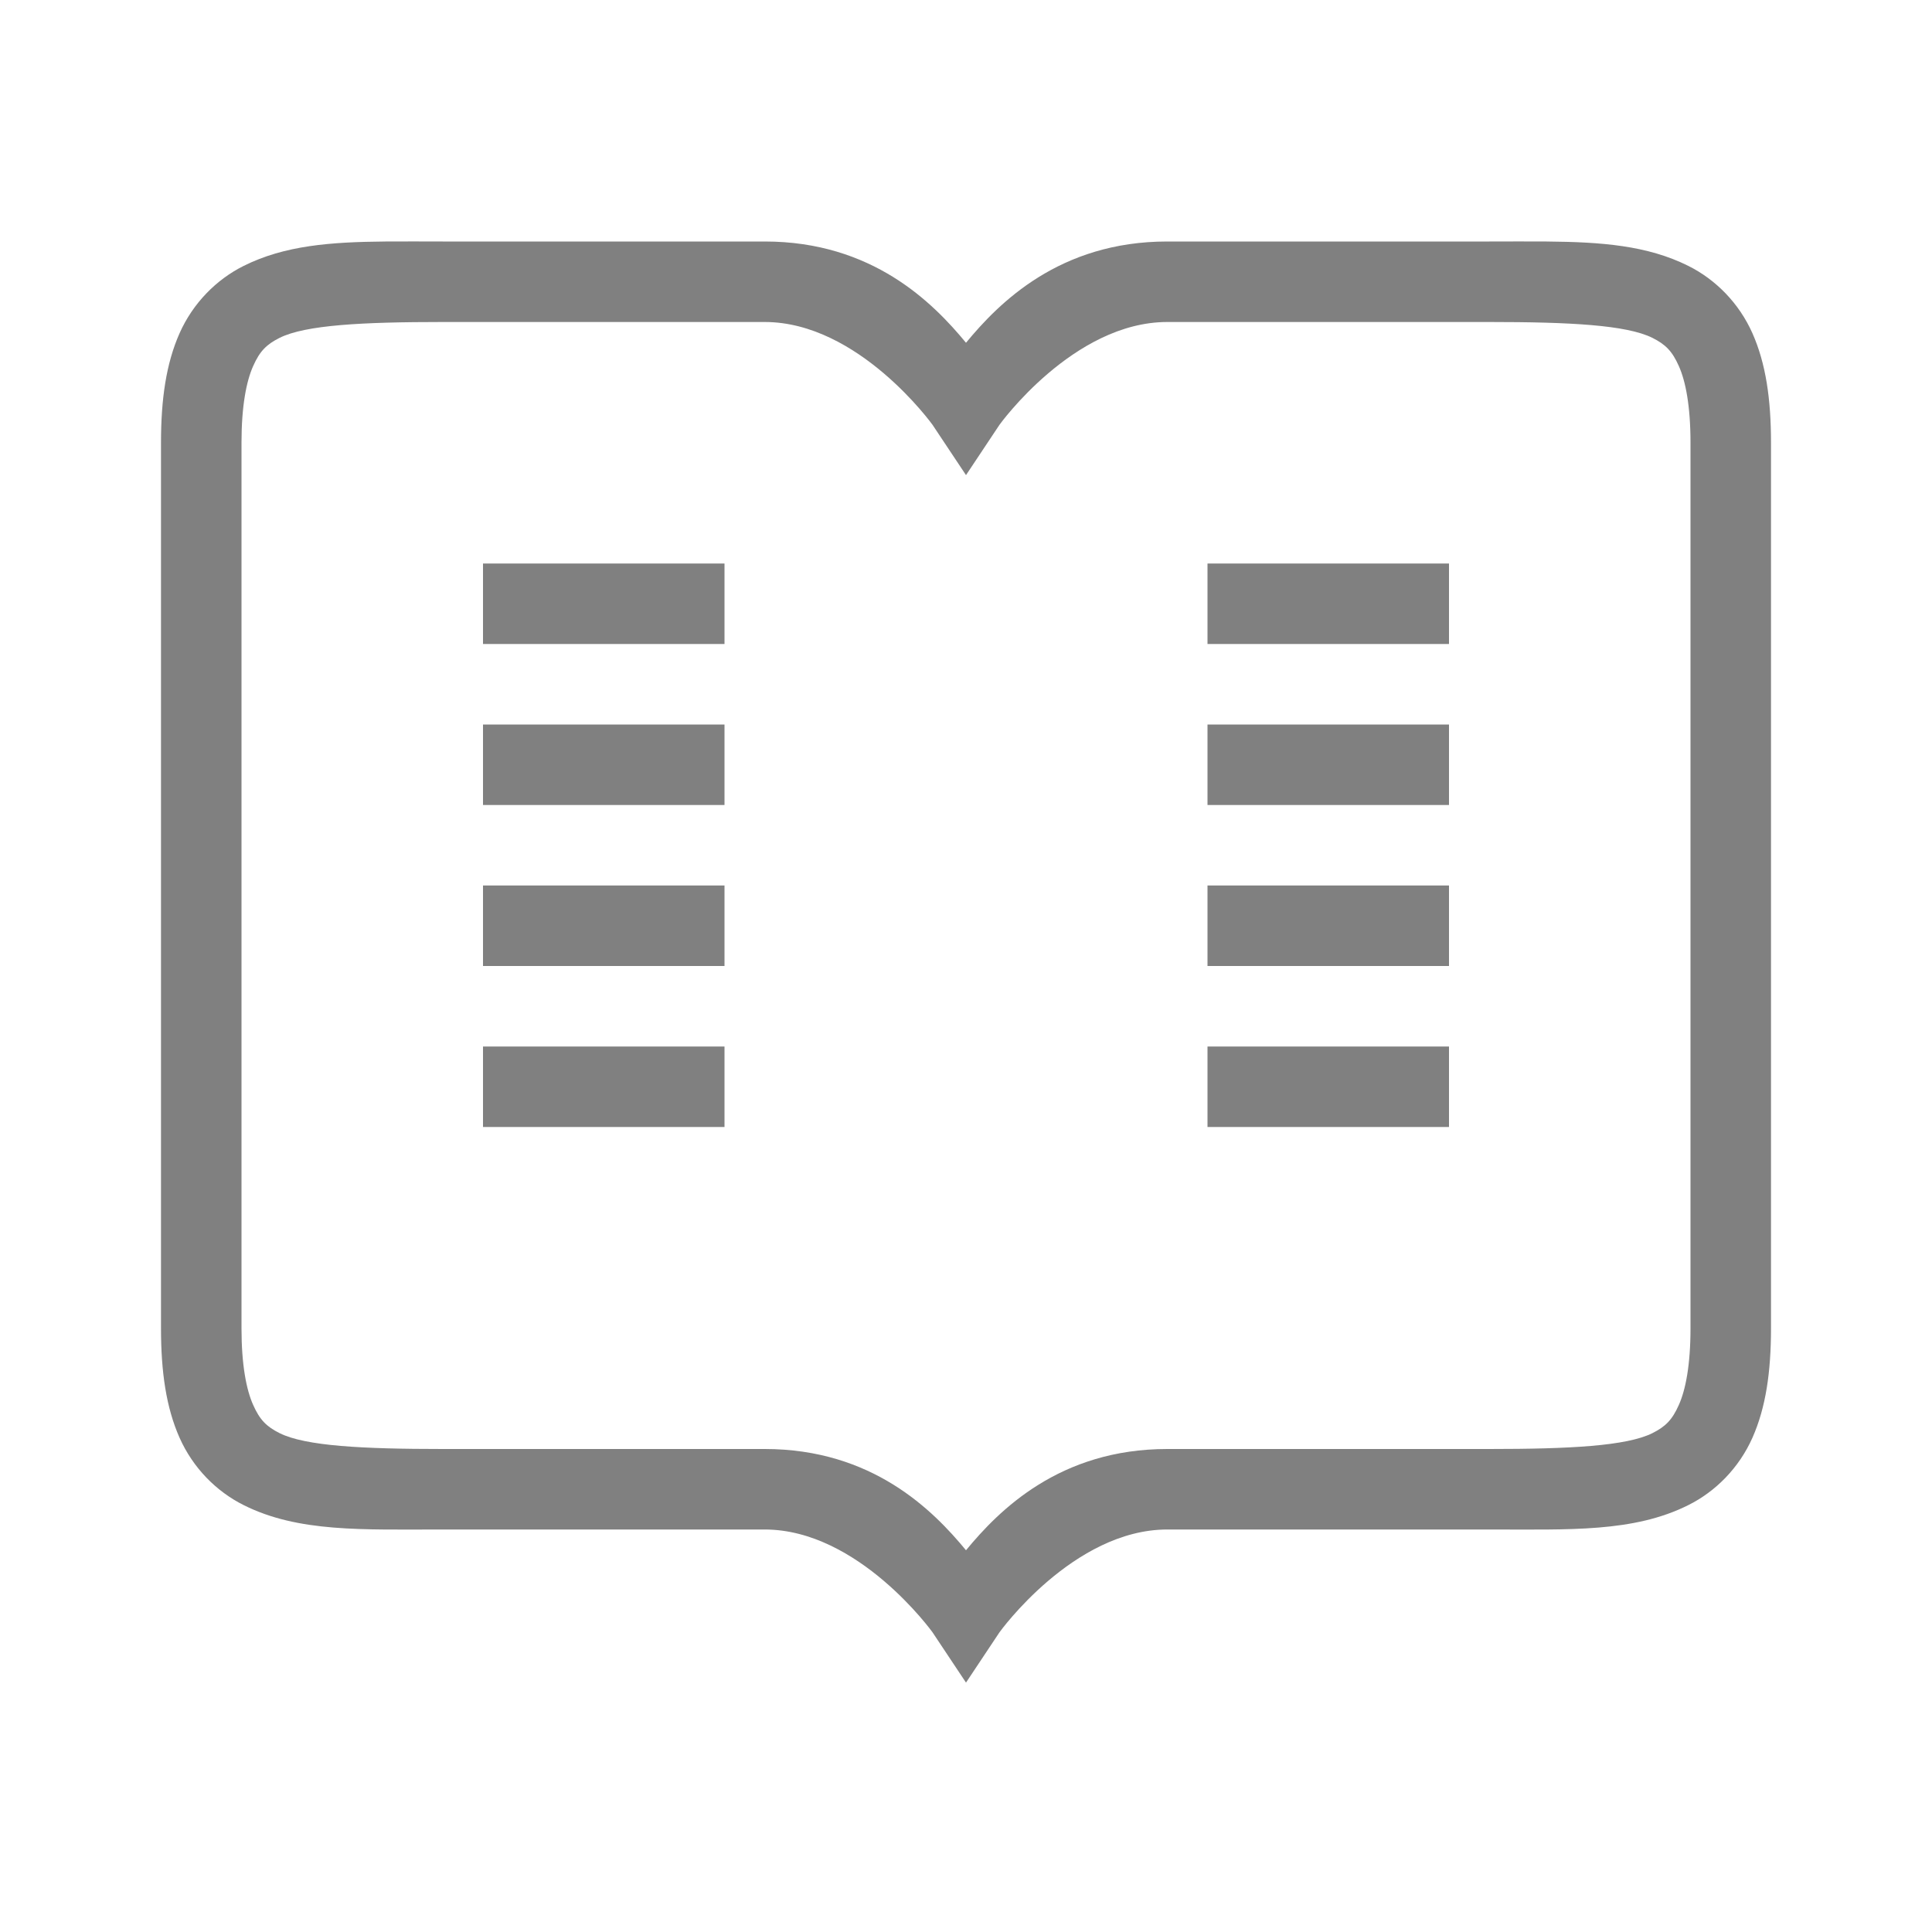 <?xml version="1.0" encoding="UTF-8" standalone="no"?>
<svg
   height="24"
   width="24"
   version="1.1"
   id="svg4"
   sodipodi:docname="book.svg"
   inkscape:version="1.1.2 (08b2f3d93c, 2022-04-05)"
   xmlns:inkscape="http://www.inkscape.org/namespaces/inkscape"
   xmlns:sodipodi="http://sodipodi.sourceforge.net/DTD/sodipodi-0.dtd"
   xmlns="http://www.w3.org/2000/svg"
   xmlns:svg="http://www.w3.org/2000/svg">
  <defs
     id="defs8" />
  <sodipodi:namedview
     id="namedview6"
     pagecolor="#ffffff"
     bordercolor="#666666"
     borderopacity="1.0"
     inkscape:pageshadow="2"
     inkscape:pageopacity="0.0"
     inkscape:pagecheckerboard="0"
     showgrid="true"
     width="24px"
     inkscape:zoom="4.9497475"
     inkscape:cx="67.377174"
     inkscape:cy="-6.0609152"
     inkscape:window-width="1920"
     inkscape:window-height="1043"
     inkscape:window-x="1920"
     inkscape:window-y="0"
     inkscape:window-maximized="1"
     inkscape:current-layer="svg4">
    <inkscape:grid
       type="xygrid"
       id="grid821" />
    <inkscape:grid
       type="xygrid"
       id="grid823"
       dotted="true"
       spacingx="0.5"
       spacingy="0.5"
       empspacing="10" />
  </sodipodi:namedview>
  <path
     id="path858"
     style="color:#000000;fill:#808080;-inkscape-stroke:none;fill-opacity:1"
     d="M 4.787 3 C 4.11 3.006 3.537 3.048 3.027 3.303 C 2.688 3.472 2.397 3.765 2.23 4.141 C 2.064 4.516 2 4.958 2 5.5 L 2 16.5 C 2 17.042 2.064 17.484 2.23 17.859 C 2.397 18.235 2.688 18.528 3.027 18.697 C 3.706 19.037 4.5 19 5.5 19 L 9.5 19 C 10.667 19 11.584 20.277 11.584 20.277 L 12 20.902 L 12.416 20.277 C 12.416 20.277 13.333 19 14.5 19 L 18.5 19 C 19.5 19 20.294 19.037 20.973 18.697 C 21.312 18.528 21.603 18.235 21.77 17.859 C 21.936 17.484 22 17.042 22 16.5 L 22 5.5 C 22 4.958 21.936 4.516 21.77 4.141 C 21.603 3.765 21.312 3.472 20.973 3.303 C 20.463 3.048 19.89 3.006 19.213 3 C 18.987 2.998 18.75 3 18.5 3 L 14.5 3 C 13.162 3 12.409 3.762 12 4.258 C 11.591 3.762 10.838 3 9.5 3 L 5.5 3 C 5.25 3 5.013 2.998 4.787 3 z M 5.5 4 L 9.5 4 C 10.667 4 11.584 5.277 11.584 5.277 L 12 5.902 L 12.416 5.277 C 12.416 5.277 13.333 4 14.5 4 L 18.5 4 C 19.5 4 20.206 4.037 20.527 4.197 C 20.688 4.278 20.772 4.36 20.855 4.547 C 20.939 4.734 21 5.042 21 5.5 L 21 16.5 C 21 16.958 20.939 17.266 20.855 17.453 C 20.772 17.64 20.688 17.722 20.527 17.803 C 20.206 17.963 19.5 18 18.5 18 L 14.5 18 C 13.162 18 12.409 18.762 12 19.258 C 11.591 18.762 10.838 18 9.5 18 L 5.5 18 C 4.5 18 3.794 17.963 3.473 17.803 C 3.312 17.722 3.228 17.64 3.145 17.453 C 3.061 17.266 3 16.958 3 16.5 L 3 5.5 C 3 5.042 3.061 4.734 3.145 4.547 C 3.228 4.36 3.312 4.278 3.473 4.197 C 3.794 4.037 4.5 4 5.5 4 z M 6 7 L 6 8 L 9 8 L 9 7 L 6 7 z M 15 7 L 15 8 L 18 8 L 18 7 L 15 7 z M 6 9 L 6 10 L 9 10 L 9 9 L 6 9 z M 15 9 L 15 10 L 18 10 L 18 9 L 15 9 z M 6 11 L 6 12 L 9 12 L 9 11 L 6 11 z M 15 11 L 15 12 L 18 12 L 18 11 L 15 11 z M 6 13 L 6 14 L 9 14 L 9 13 L 6 13 z M 15 13 L 15 14 L 18 14 L 18 13 L 15 13 z " />
</svg>
